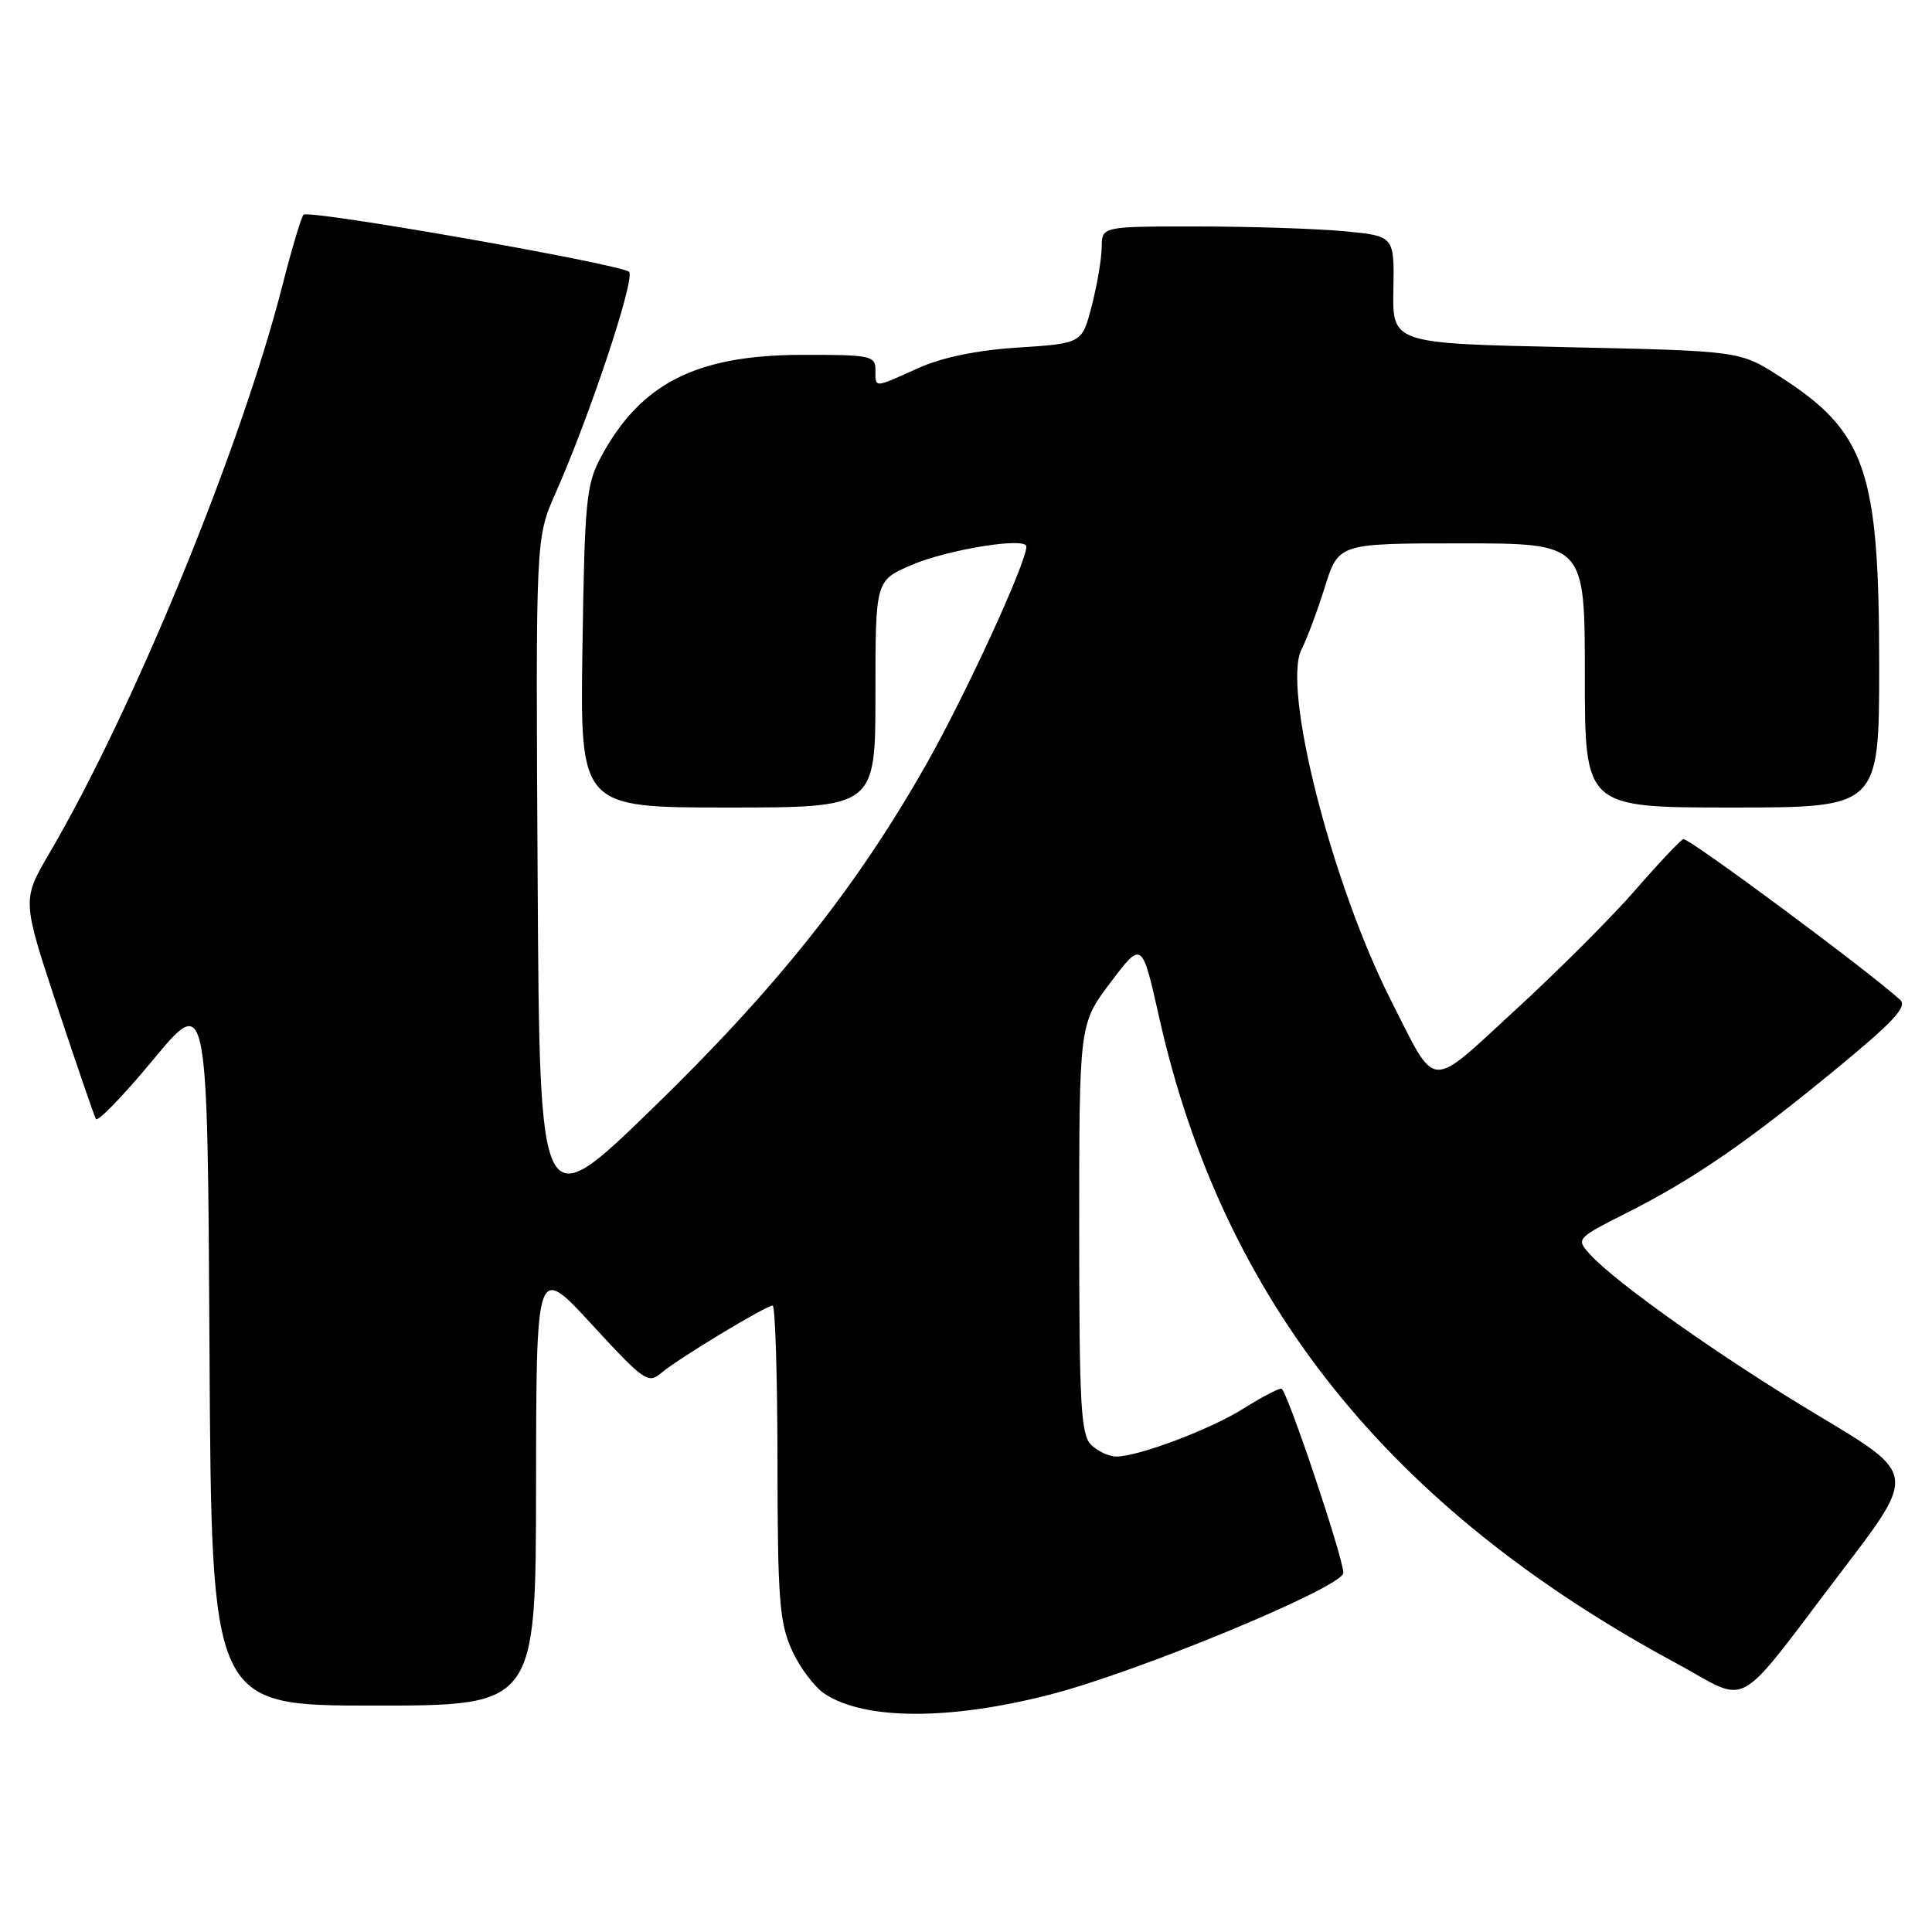 <?xml version="1.0" encoding="UTF-8" standalone="no"?>
<!DOCTYPE svg PUBLIC "-//W3C//DTD SVG 1.1//EN" "http://www.w3.org/Graphics/SVG/1.1/DTD/svg11.dtd" >
<svg xmlns="http://www.w3.org/2000/svg" xmlns:xlink="http://www.w3.org/1999/xlink" version="1.1" viewBox="0 0 256 256">
 <g >
 <path fill="currentColor"
d=" M 139.10 224.55 C 150.81 221.55 178.00 210.27 178.00 208.42 C 178.00 206.41 170.47 184.00 169.79 184.00 C 169.34 184.00 167.10 185.17 164.84 186.60 C 160.45 189.38 150.86 193.00 147.91 193.00 C 146.94 193.00 145.44 192.29 144.57 191.43 C 143.22 190.08 143.00 186.06 143.00 162.77 C 143.00 135.68 143.00 135.68 147.16 130.17 C 151.32 124.66 151.32 124.66 153.59 134.79 C 162.01 172.33 184.03 199.85 222.08 220.37 C 232.14 225.80 229.49 227.28 244.26 207.90 C 253.86 195.30 253.86 195.30 241.17 187.71 C 228.39 180.08 214.08 169.98 210.65 166.17 C 208.82 164.14 208.87 164.09 215.65 160.66 C 224.50 156.18 231.48 151.37 243.40 141.56 C 250.97 135.33 252.77 133.37 251.77 132.47 C 247.30 128.44 223.69 110.94 223.05 111.19 C 222.63 111.36 219.77 114.39 216.70 117.92 C 213.64 121.45 206.51 128.58 200.87 133.76 C 189.14 144.54 190.44 144.62 184.36 132.66 C 176.49 117.17 169.85 91.16 172.46 86.05 C 173.18 84.65 174.57 80.91 175.56 77.75 C 177.37 72.00 177.37 72.00 193.68 72.00 C 210.00 72.00 210.00 72.00 210.00 89.50 C 210.00 107.00 210.00 107.00 229.50 107.00 C 249.00 107.00 249.00 107.00 249.00 88.16 C 249.00 62.31 247.25 57.22 235.83 49.89 C 230.55 46.50 230.55 46.50 207.53 46.00 C 184.50 45.50 184.50 45.50 184.63 38.38 C 184.76 31.27 184.76 31.27 178.13 30.64 C 174.48 30.30 165.76 30.01 158.75 30.01 C 146.00 30.00 146.00 30.00 145.98 32.75 C 145.97 34.26 145.38 37.75 144.67 40.50 C 143.38 45.50 143.38 45.50 134.94 46.05 C 129.37 46.41 124.84 47.35 121.62 48.80 C 115.72 51.46 116.00 51.45 116.00 49.00 C 116.00 47.14 115.34 47.00 106.25 47.02 C 92.26 47.05 84.90 50.79 79.66 60.50 C 77.68 64.17 77.47 66.23 77.18 85.75 C 76.86 107.00 76.86 107.00 96.43 107.00 C 116.00 107.00 116.00 107.00 116.00 91.96 C 116.00 76.93 116.00 76.93 120.75 74.88 C 125.54 72.81 136.00 71.12 136.00 72.42 C 136.00 74.56 127.99 91.99 122.77 101.21 C 113.50 117.59 102.86 130.96 86.36 146.97 C 71.50 161.38 71.50 161.38 71.24 116.34 C 70.98 71.29 70.98 71.29 73.59 65.40 C 78.16 55.10 84.23 36.82 83.35 36.02 C 82.23 34.99 40.93 27.74 40.22 28.45 C 39.92 28.75 38.67 32.93 37.44 37.75 C 31.96 59.26 17.69 94.05 6.53 113.08 C 2.92 119.25 2.92 119.25 7.59 133.37 C 10.17 141.14 12.47 147.85 12.71 148.27 C 12.95 148.70 16.38 145.15 20.32 140.39 C 27.50 131.73 27.50 131.73 27.76 178.86 C 28.02 226.00 28.02 226.00 49.51 226.00 C 71.00 226.00 71.00 226.00 71.03 196.75 C 71.06 167.50 71.06 167.50 78.42 175.50 C 85.35 183.03 85.89 183.41 87.64 181.91 C 89.82 180.05 101.47 173.00 102.38 173.00 C 102.72 173.00 103.01 182.34 103.02 193.75 C 103.04 211.95 103.28 215.01 104.94 218.67 C 105.98 220.97 107.94 223.57 109.29 224.45 C 114.59 227.93 125.78 227.97 139.10 224.55 Z "/>
</g>
</svg>
